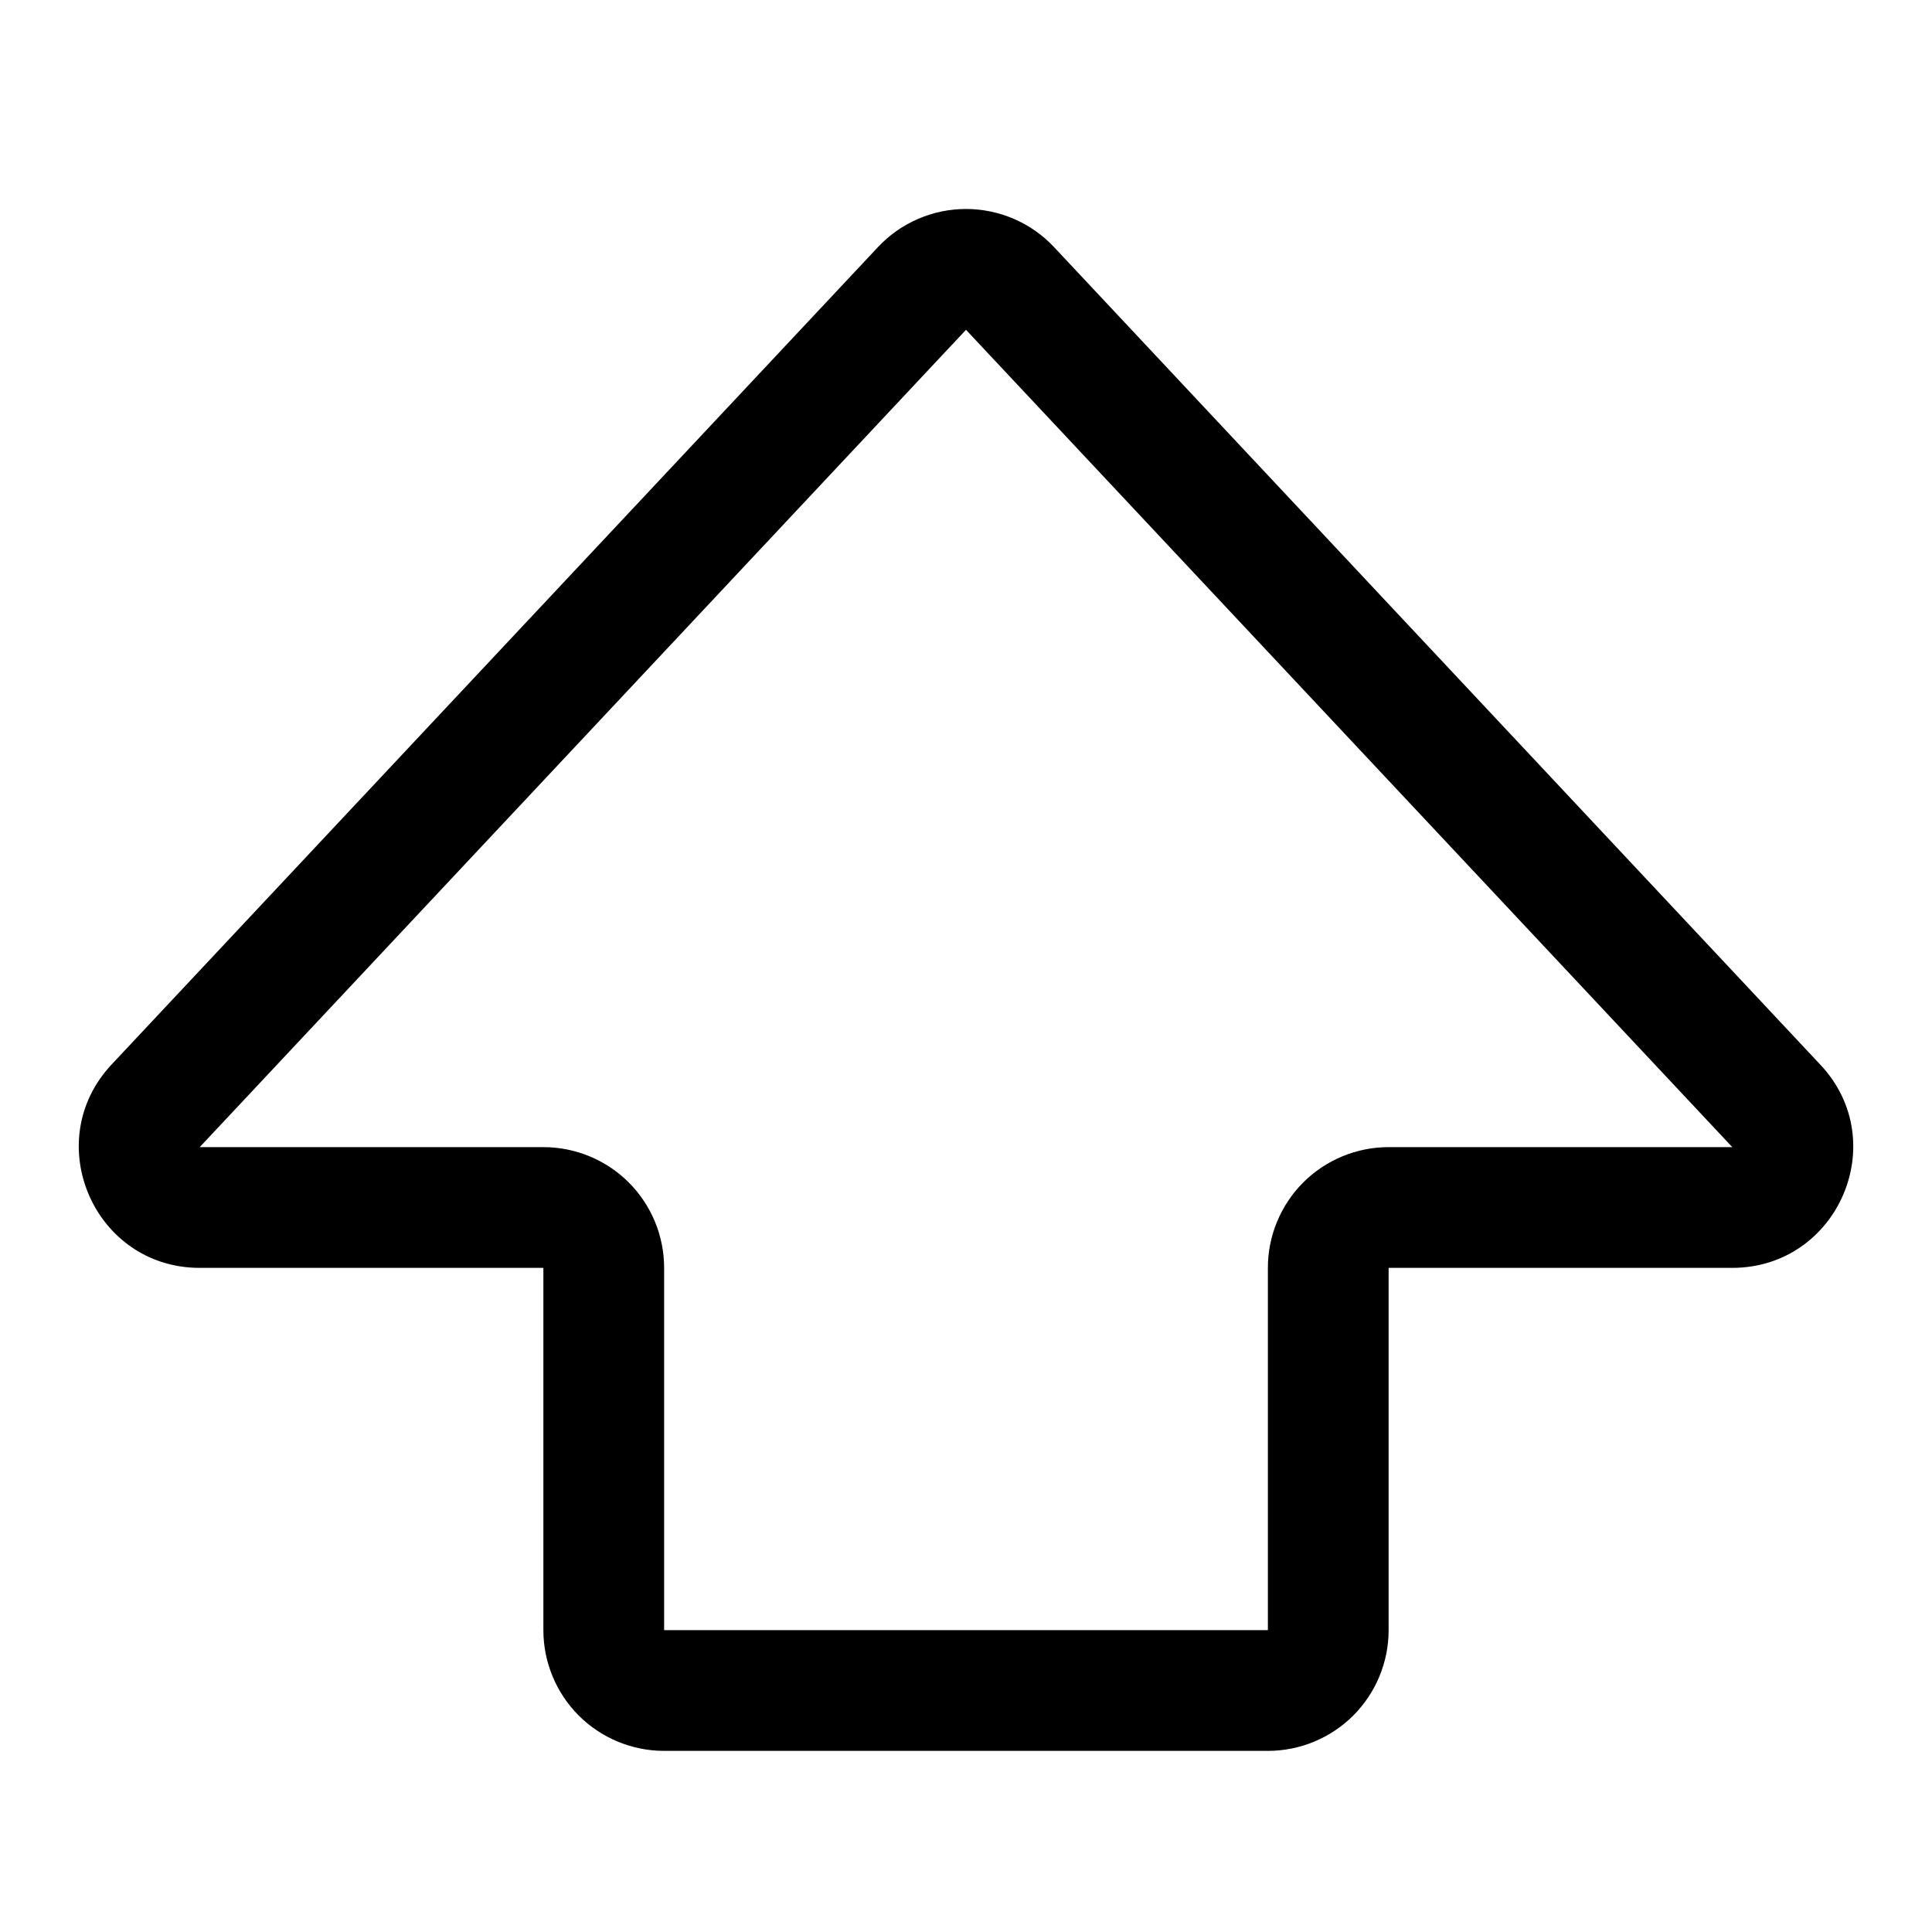 <svg width="24" height="24" viewBox="0 0 24 24" fill="none" xmlns="http://www.w3.org/2000/svg">
<path d="M10.905 3.071C11.045 2.921 11.215 2.801 11.403 2.72C11.592 2.638 11.795 2.596 12 2.596C12.205 2.596 12.408 2.638 12.597 2.72C12.785 2.801 12.955 2.921 13.095 3.071L22.613 13.226C23.512 14.182 22.831 15.75 21.517 15.75H17.25V20.25C17.25 20.648 17.092 21.029 16.811 21.311C16.529 21.592 16.148 21.75 15.75 21.75H8.25C7.852 21.75 7.471 21.592 7.189 21.311C6.908 21.029 6.75 20.648 6.75 20.25V15.75H2.481C1.17 15.75 0.489 14.182 1.386 13.224L10.905 3.071ZM21.519 14.25L12 4.097L2.481 14.25H6.75C7.148 14.25 7.529 14.408 7.811 14.689C8.092 14.971 8.25 15.352 8.25 15.75V20.25H15.75V15.75C15.75 15.352 15.908 14.971 16.189 14.689C16.471 14.408 16.852 14.25 17.25 14.25H21.519Z" fill="black"/>
</svg>
